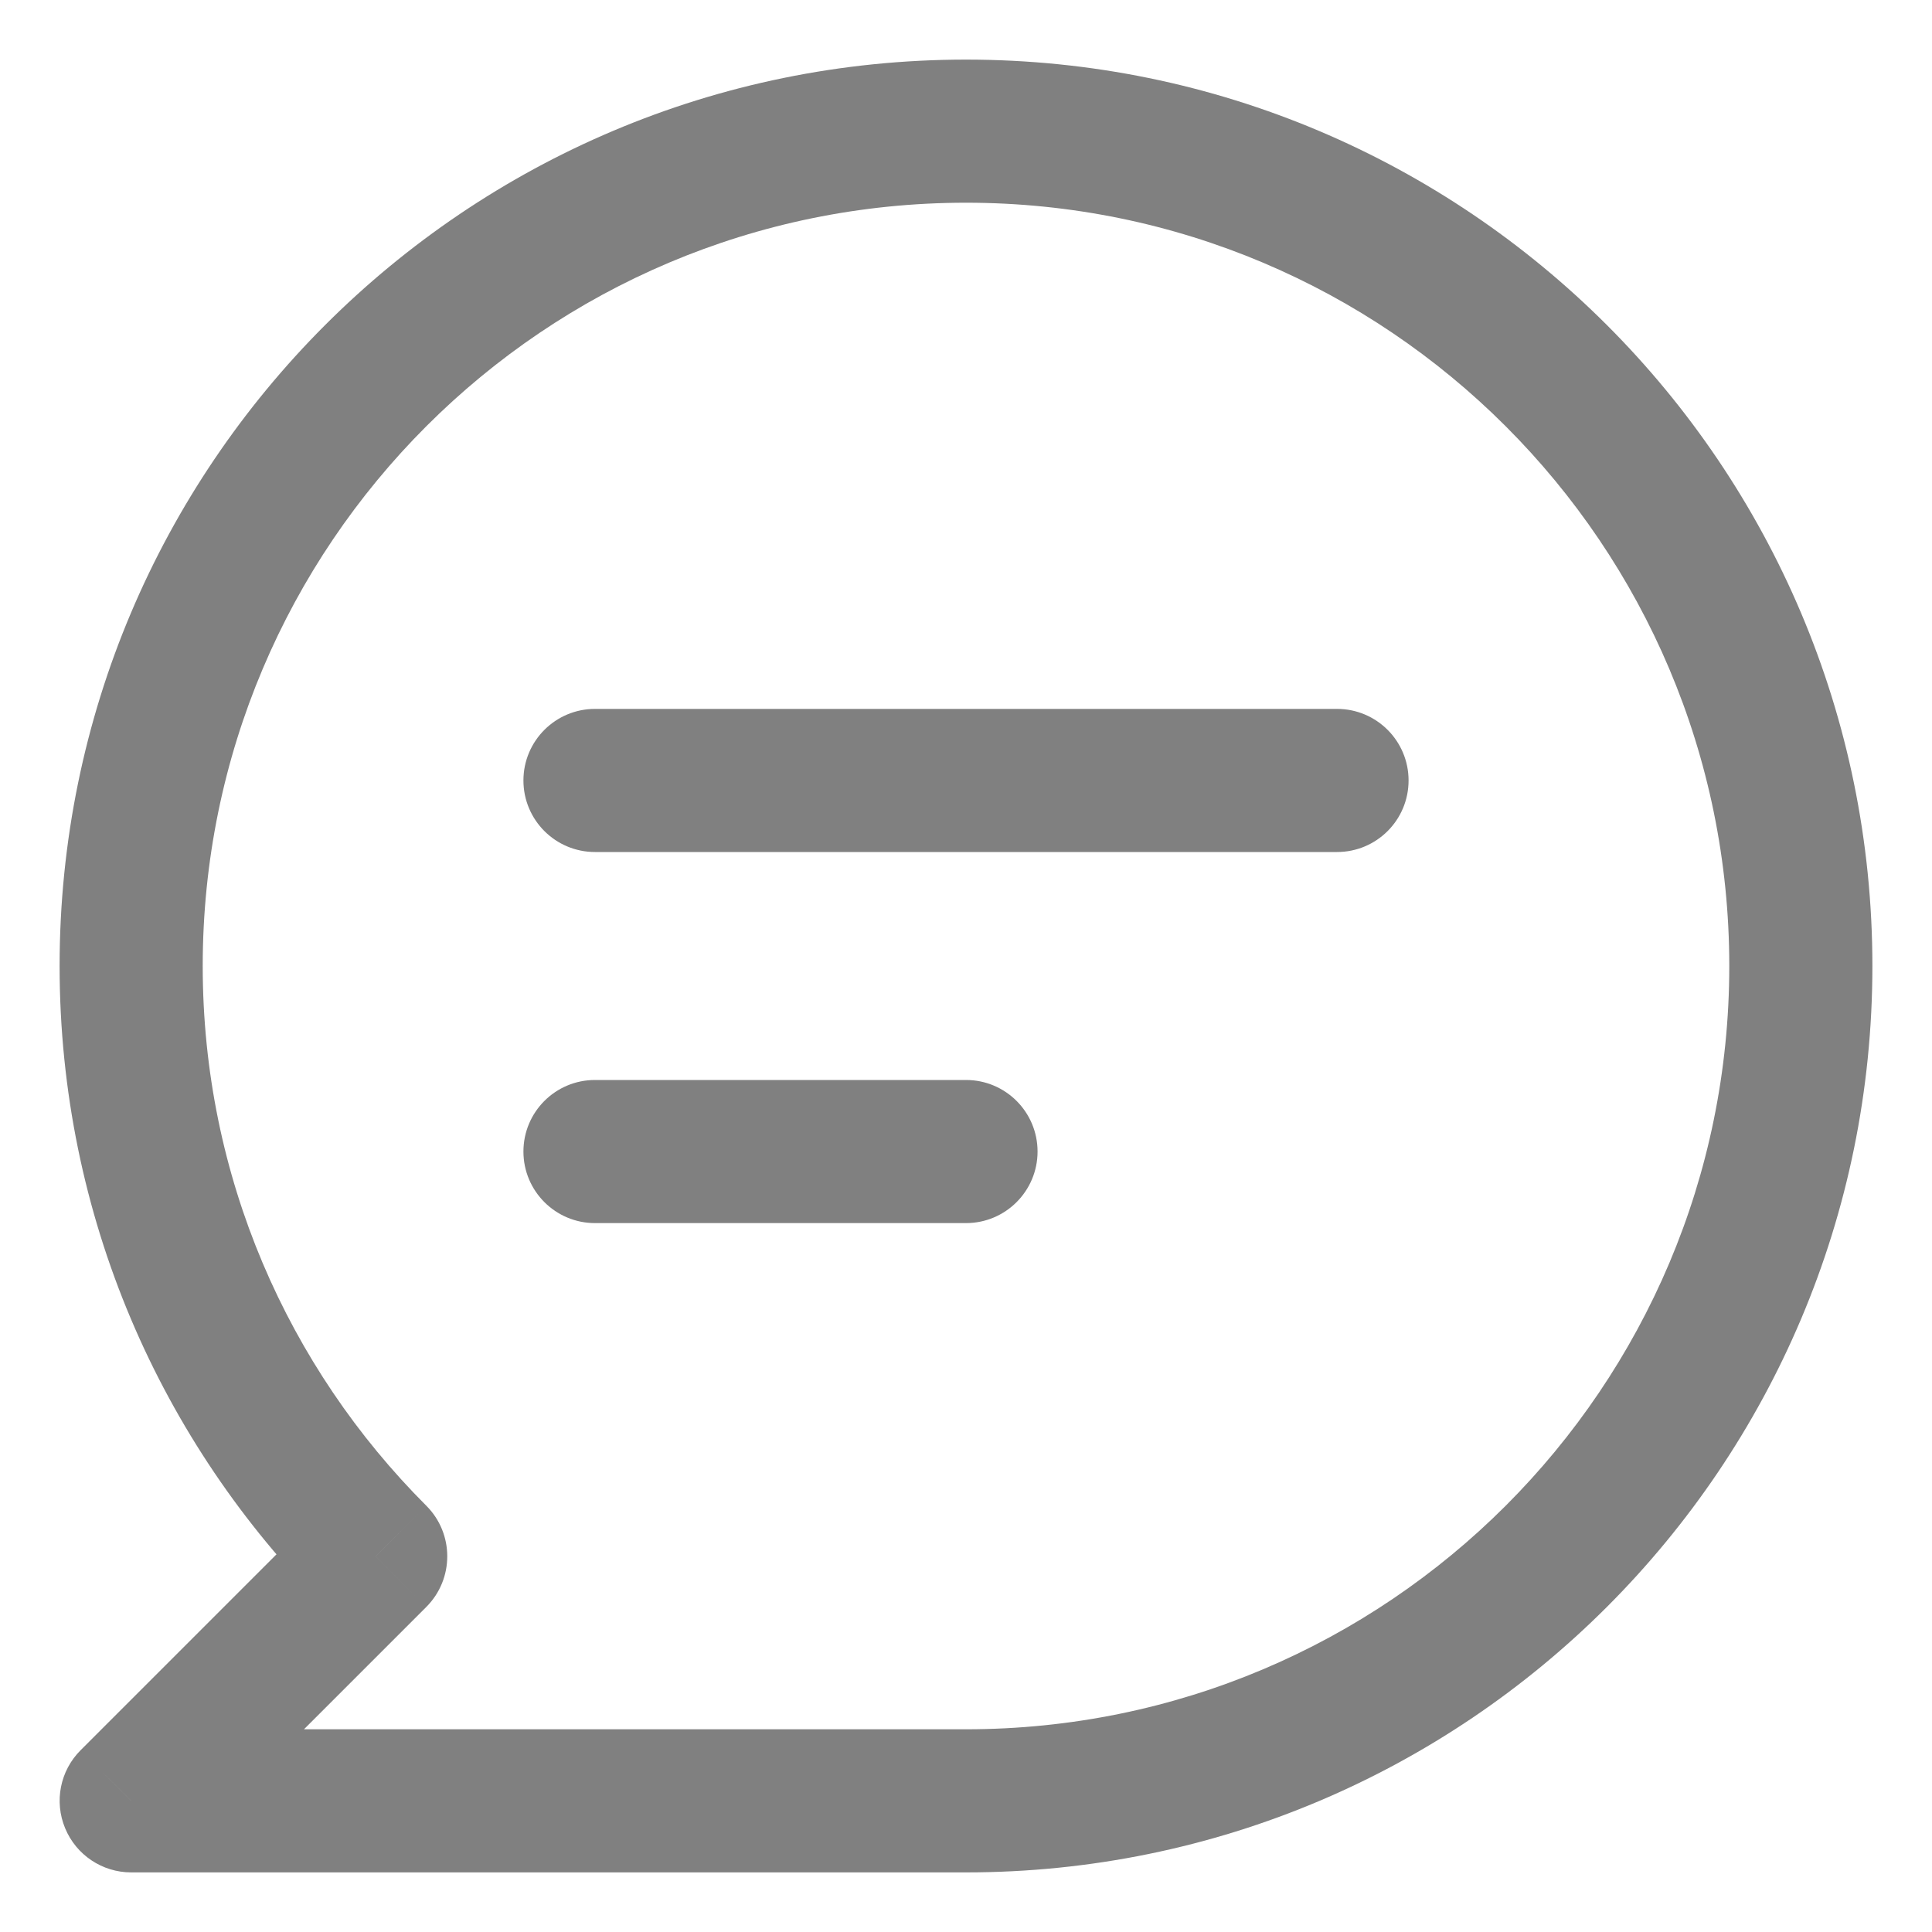 <svg width="27" height="27" viewBox="0 0 27 27" fill="none" xmlns="http://www.w3.org/2000/svg">
<path d="M1.833 25.167L1.126 24.46C0.84 24.746 0.755 25.176 0.91 25.549C1.064 25.923 1.429 26.167 1.833 26.167V25.167ZM5.251 21.75L5.958 22.457C6.348 22.066 6.348 21.433 5.958 21.043L5.251 21.75ZM8.315 15.093C7.763 15.093 7.315 15.54 7.315 16.093C7.315 16.645 7.763 17.093 8.315 17.093V15.093ZM13.5 17.093C14.052 17.093 14.5 16.645 14.5 16.093C14.5 15.54 14.052 15.093 13.5 15.093V17.093ZM8.315 9.907C7.763 9.907 7.315 10.355 7.315 10.907C7.315 11.46 7.763 11.907 8.315 11.907V9.907ZM18.685 11.907C19.238 11.907 19.685 11.46 19.685 10.907C19.685 10.355 19.238 9.907 18.685 9.907V11.907ZM24.167 13.5C24.167 19.391 19.391 24.167 13.5 24.167V26.167C20.496 26.167 26.167 20.496 26.167 13.5H24.167ZM2.833 13.5C2.833 7.609 7.609 2.833 13.5 2.833V0.833C6.505 0.833 0.833 6.504 0.833 13.5H2.833ZM13.5 2.833C19.391 2.833 24.167 7.609 24.167 13.5H26.167C26.167 6.504 20.496 0.833 13.5 0.833V2.833ZM13.5 24.167H1.833V26.167H13.5V24.167ZM5.958 21.043C4.026 19.111 2.833 16.446 2.833 13.5H0.833C0.833 16.997 2.252 20.166 4.543 22.457L5.958 21.043ZM2.541 25.874L5.958 22.457L4.543 21.043L1.126 24.46L2.541 25.874ZM8.315 17.093H13.5V15.093H8.315V17.093ZM8.315 11.907H18.685V9.907H8.315V11.907Z" fill="grey"/>
</svg>
